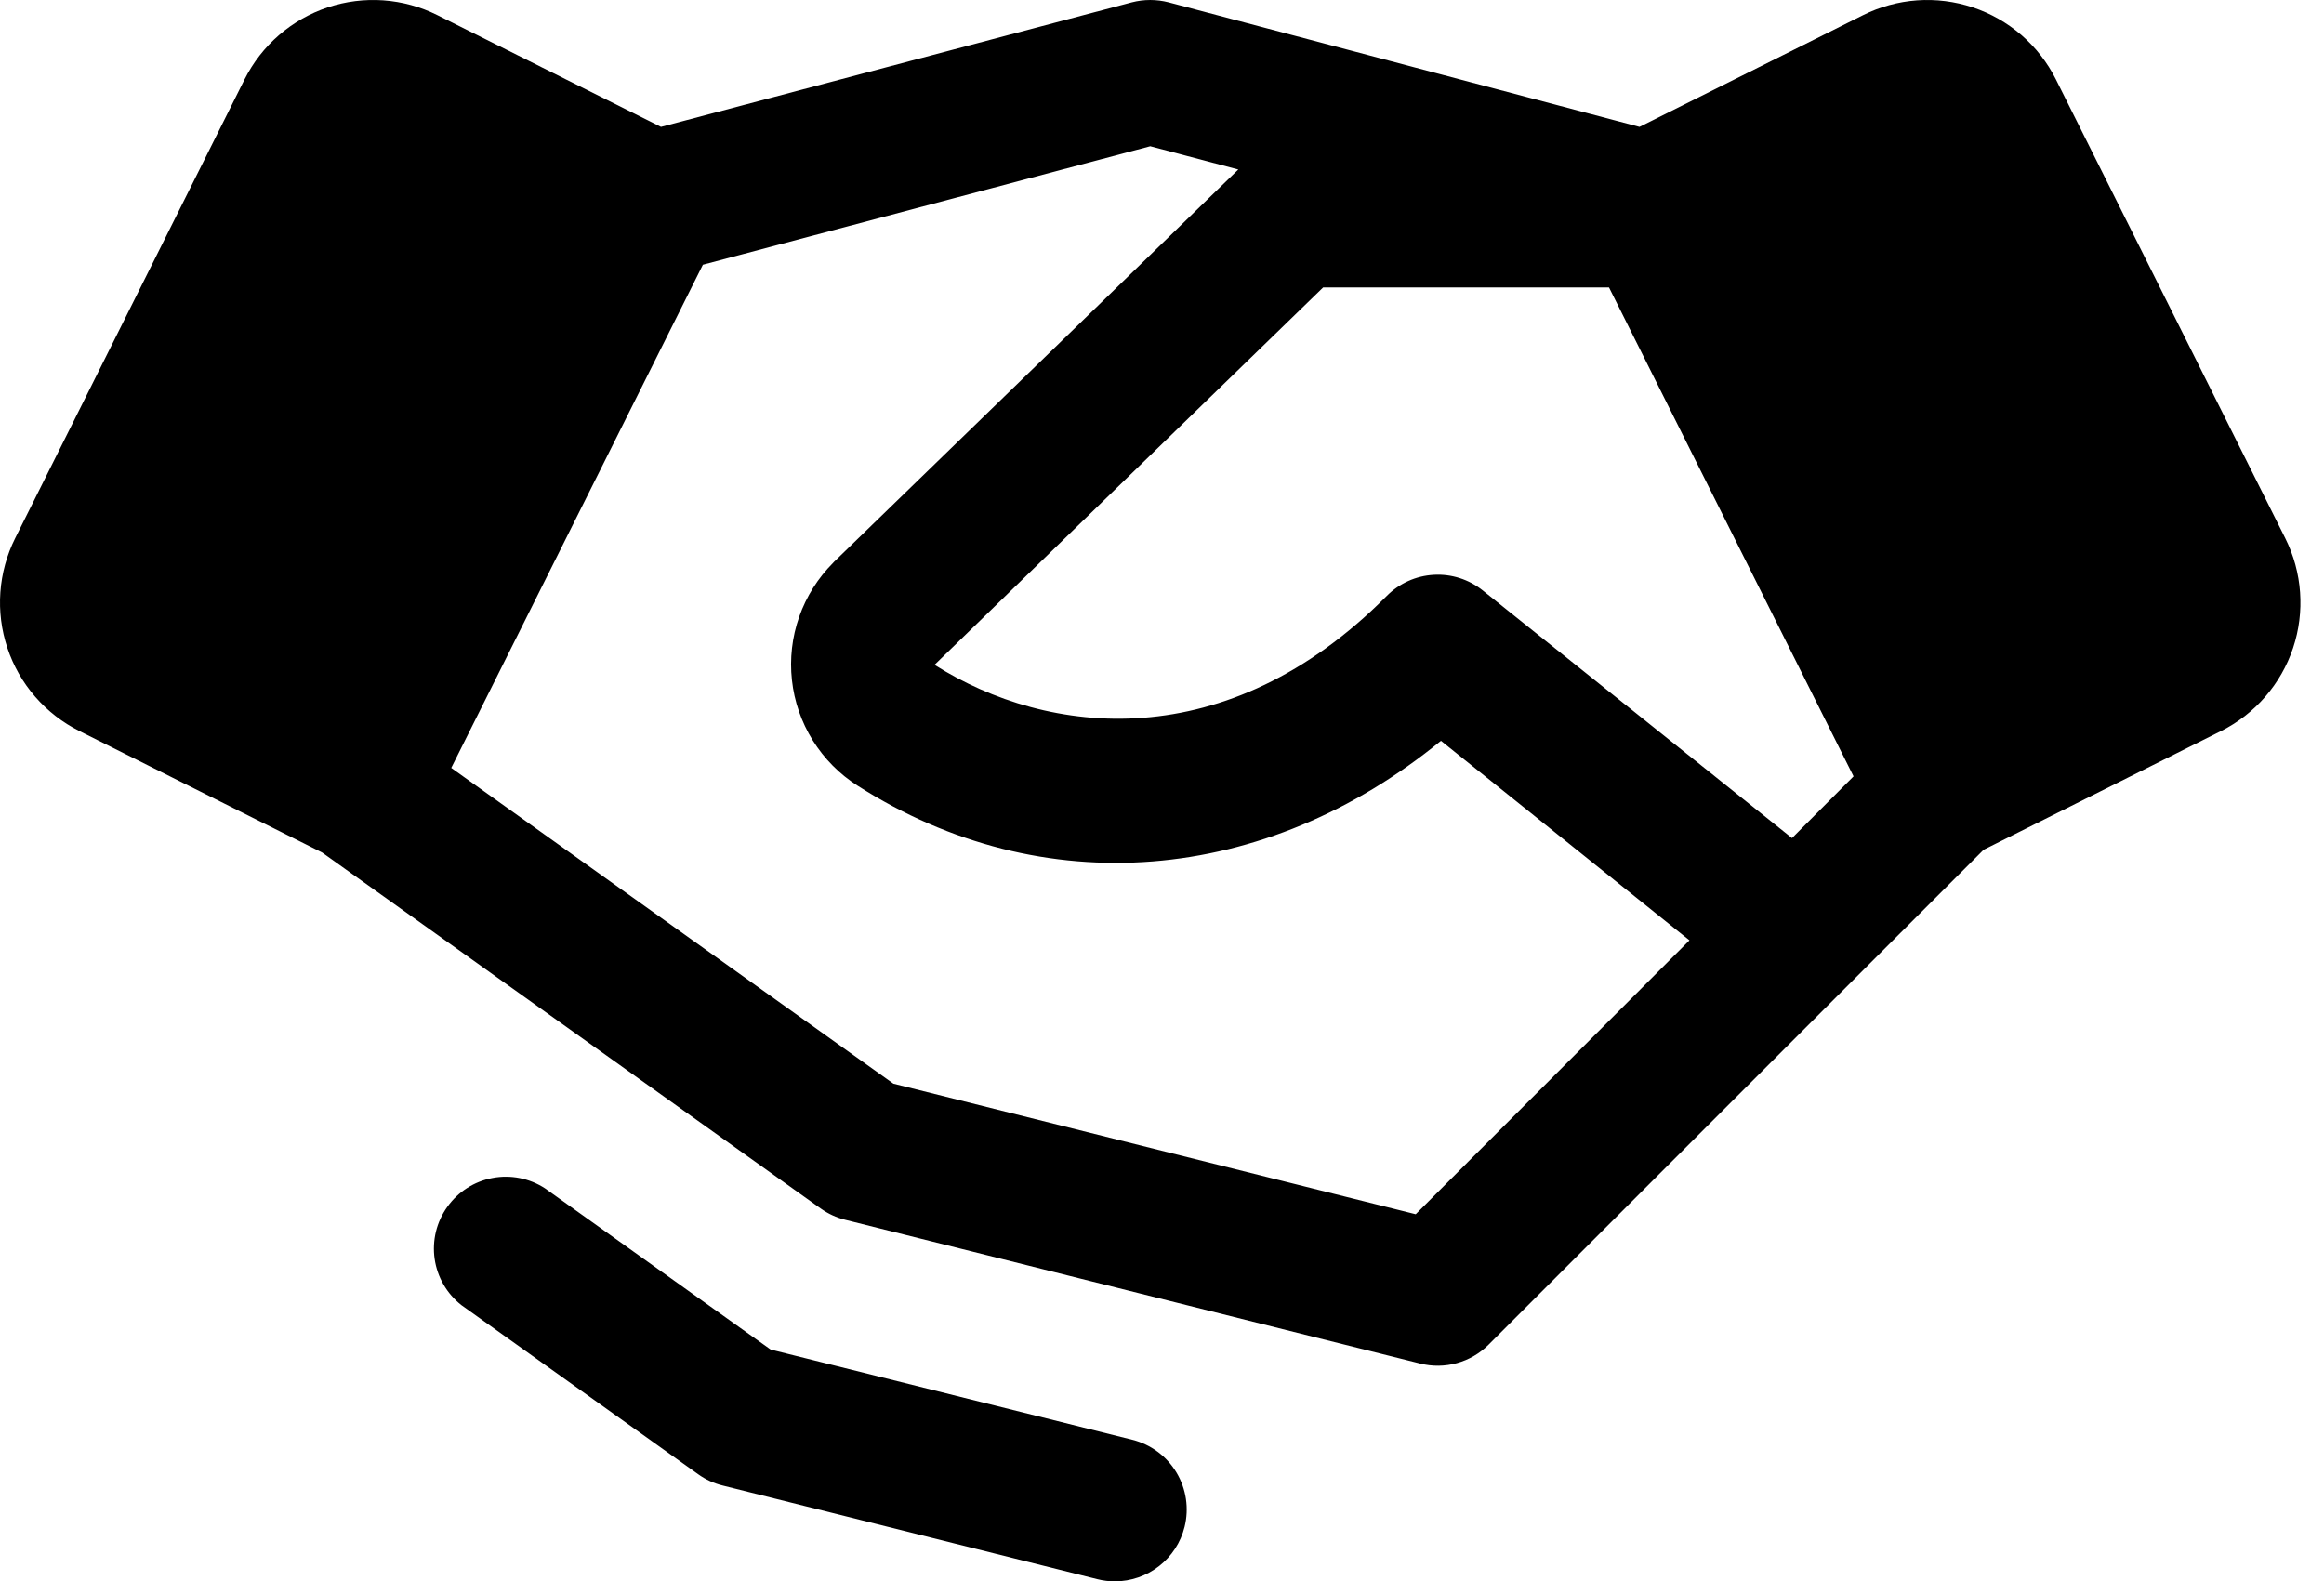 <svg width="72" height="49" viewBox="0 0 72 49" fill="none" xmlns="http://www.w3.org/2000/svg">
<path d="M70.8 16.678L63.695 2.462C63.433 1.939 63.071 1.472 62.629 1.089C62.187 0.706 61.673 0.413 61.118 0.228C60.563 0.044 59.977 -0.03 59.394 0.011C58.81 0.053 58.24 0.209 57.717 0.471L50.793 3.932L36.206 0.073C35.832 -0.024 35.439 -0.024 35.065 0.073L20.478 3.932L13.554 0.471C13.031 0.209 12.461 0.053 11.878 0.011C11.294 -0.03 10.708 0.044 10.153 0.228C9.598 0.413 9.085 0.706 8.642 1.089C8.2 1.472 7.838 1.939 7.576 2.462L0.471 16.675C0.209 17.198 0.053 17.768 0.011 18.352C-0.03 18.935 0.043 19.521 0.228 20.076C0.413 20.632 0.705 21.145 1.089 21.587C1.472 22.029 1.938 22.391 2.462 22.653L9.979 26.415L25.429 37.448C25.657 37.61 25.912 37.728 26.183 37.796L44.002 42.251C44.375 42.345 44.766 42.34 45.137 42.237C45.508 42.135 45.846 41.938 46.118 41.666L57.255 30.529L61.454 26.331L68.809 22.653C69.865 22.124 70.668 21.198 71.042 20.078C71.415 18.957 71.328 17.735 70.8 16.678ZM55.518 25.969L45.937 18.296C45.508 17.952 44.967 17.779 44.418 17.811C43.869 17.842 43.351 18.075 42.964 18.465C38.005 23.46 32.478 22.828 28.953 20.601L40.992 8.907H49.849L57.425 24.056L55.518 25.969ZM43.86 37.624L27.678 33.578L13.98 23.794L21.776 8.203L35.636 4.531L38.364 5.252L25.835 17.413L25.813 17.438C25.341 17.91 24.982 18.481 24.76 19.11C24.539 19.74 24.462 20.411 24.535 21.074C24.607 21.737 24.828 22.375 25.18 22.941C25.533 23.508 26.008 23.988 26.57 24.346C32.295 28.002 39.202 27.408 44.642 22.954L52.341 29.137L43.86 37.624ZM36.699 47.313C36.579 47.794 36.301 48.222 35.91 48.527C35.519 48.833 35.038 48.999 34.541 49C34.358 49 34.176 48.978 33.998 48.933L22.386 46.029C22.114 45.962 21.858 45.844 21.631 45.681L14.295 40.441C13.844 40.087 13.546 39.573 13.465 39.005C13.384 38.437 13.525 37.86 13.859 37.394C14.192 36.927 14.693 36.607 15.257 36.501C15.82 36.394 16.403 36.509 16.884 36.822L23.875 41.817L35.079 44.612C35.652 44.755 36.144 45.12 36.448 45.627C36.752 46.133 36.842 46.74 36.699 47.313Z" fill="black"/>
</svg>
